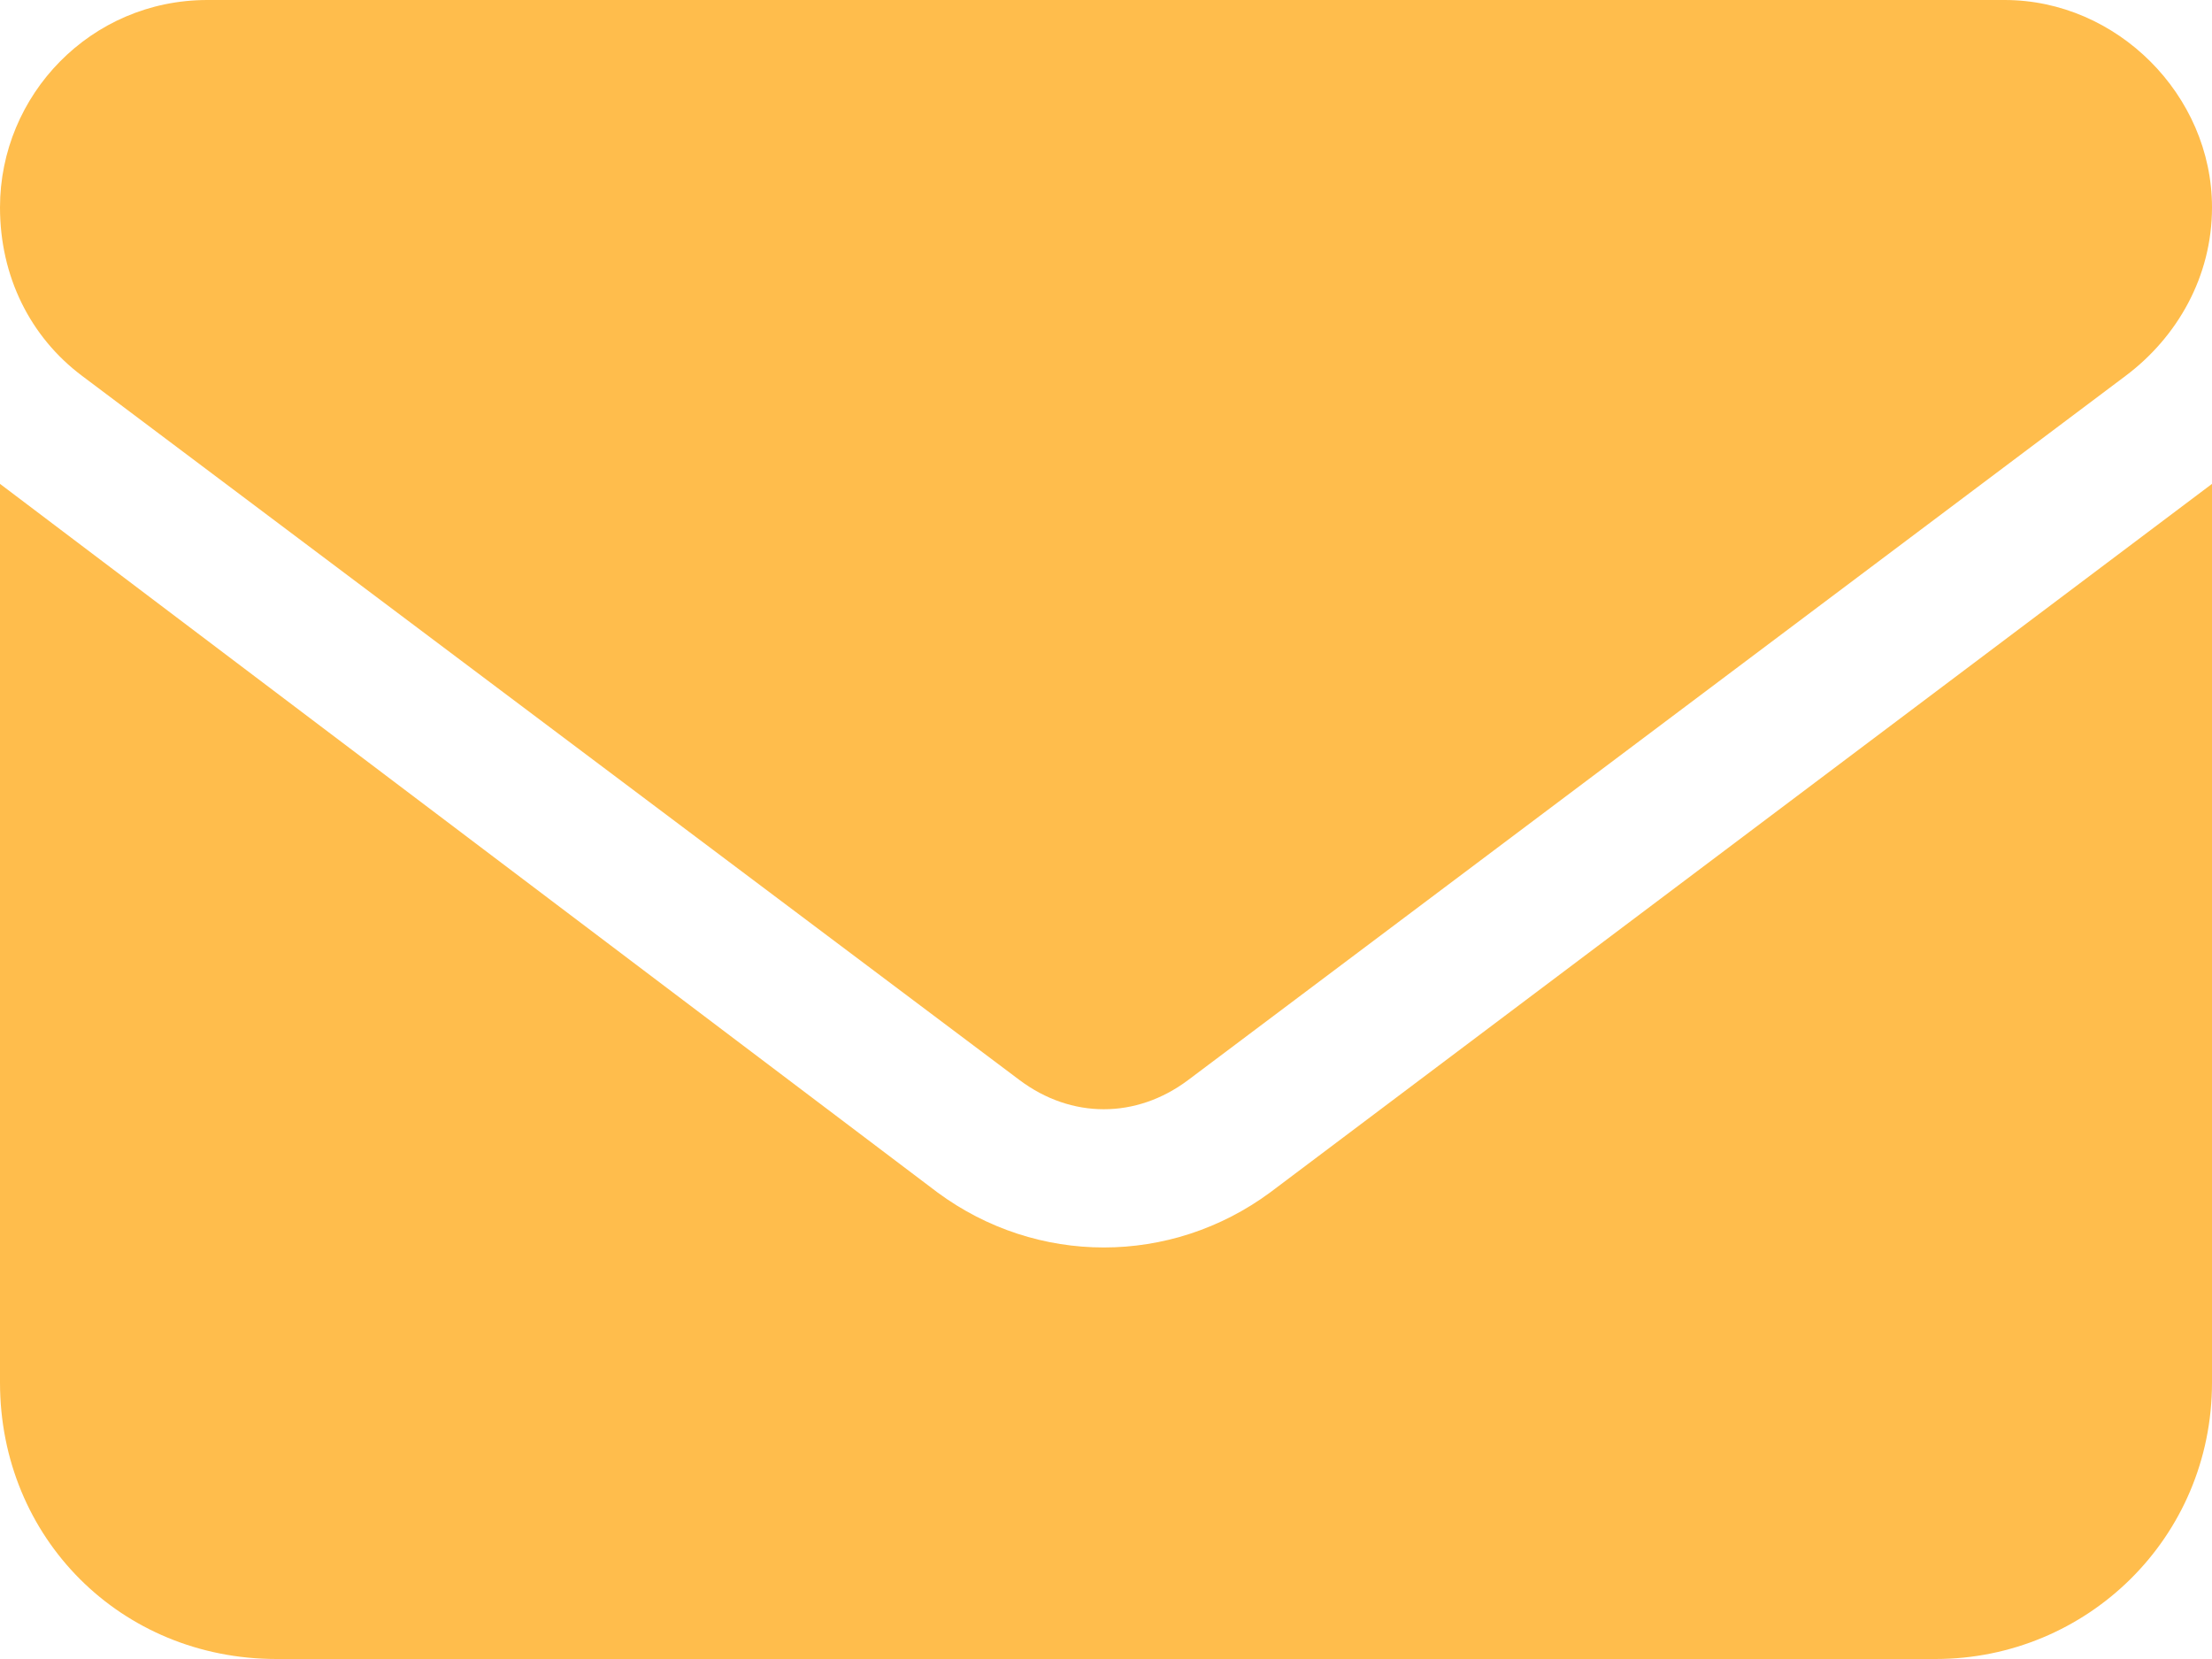<svg width="28" height="21" viewBox="0 0 28 21" fill="none" xmlns="http://www.w3.org/2000/svg">
<path d="M25.375 0C26.797 0 28 1.203 28 2.625C28 3.5 27.562 4.266 26.906 4.758L15.039 13.672C14.383 14.164 13.562 14.164 12.906 13.672L1.039 4.758C0.383 4.266 0 3.5 0 2.625C0 1.203 1.148 0 2.625 0H25.375ZM11.867 15.094C13.125 16.023 14.82 16.023 16.078 15.094L28 6.125V17.5C28 19.469 26.414 21 24.5 21H3.5C1.531 21 0 19.469 0 17.5V6.125L11.867 15.094Z" fill="#FFBD4C"/>
</svg>
